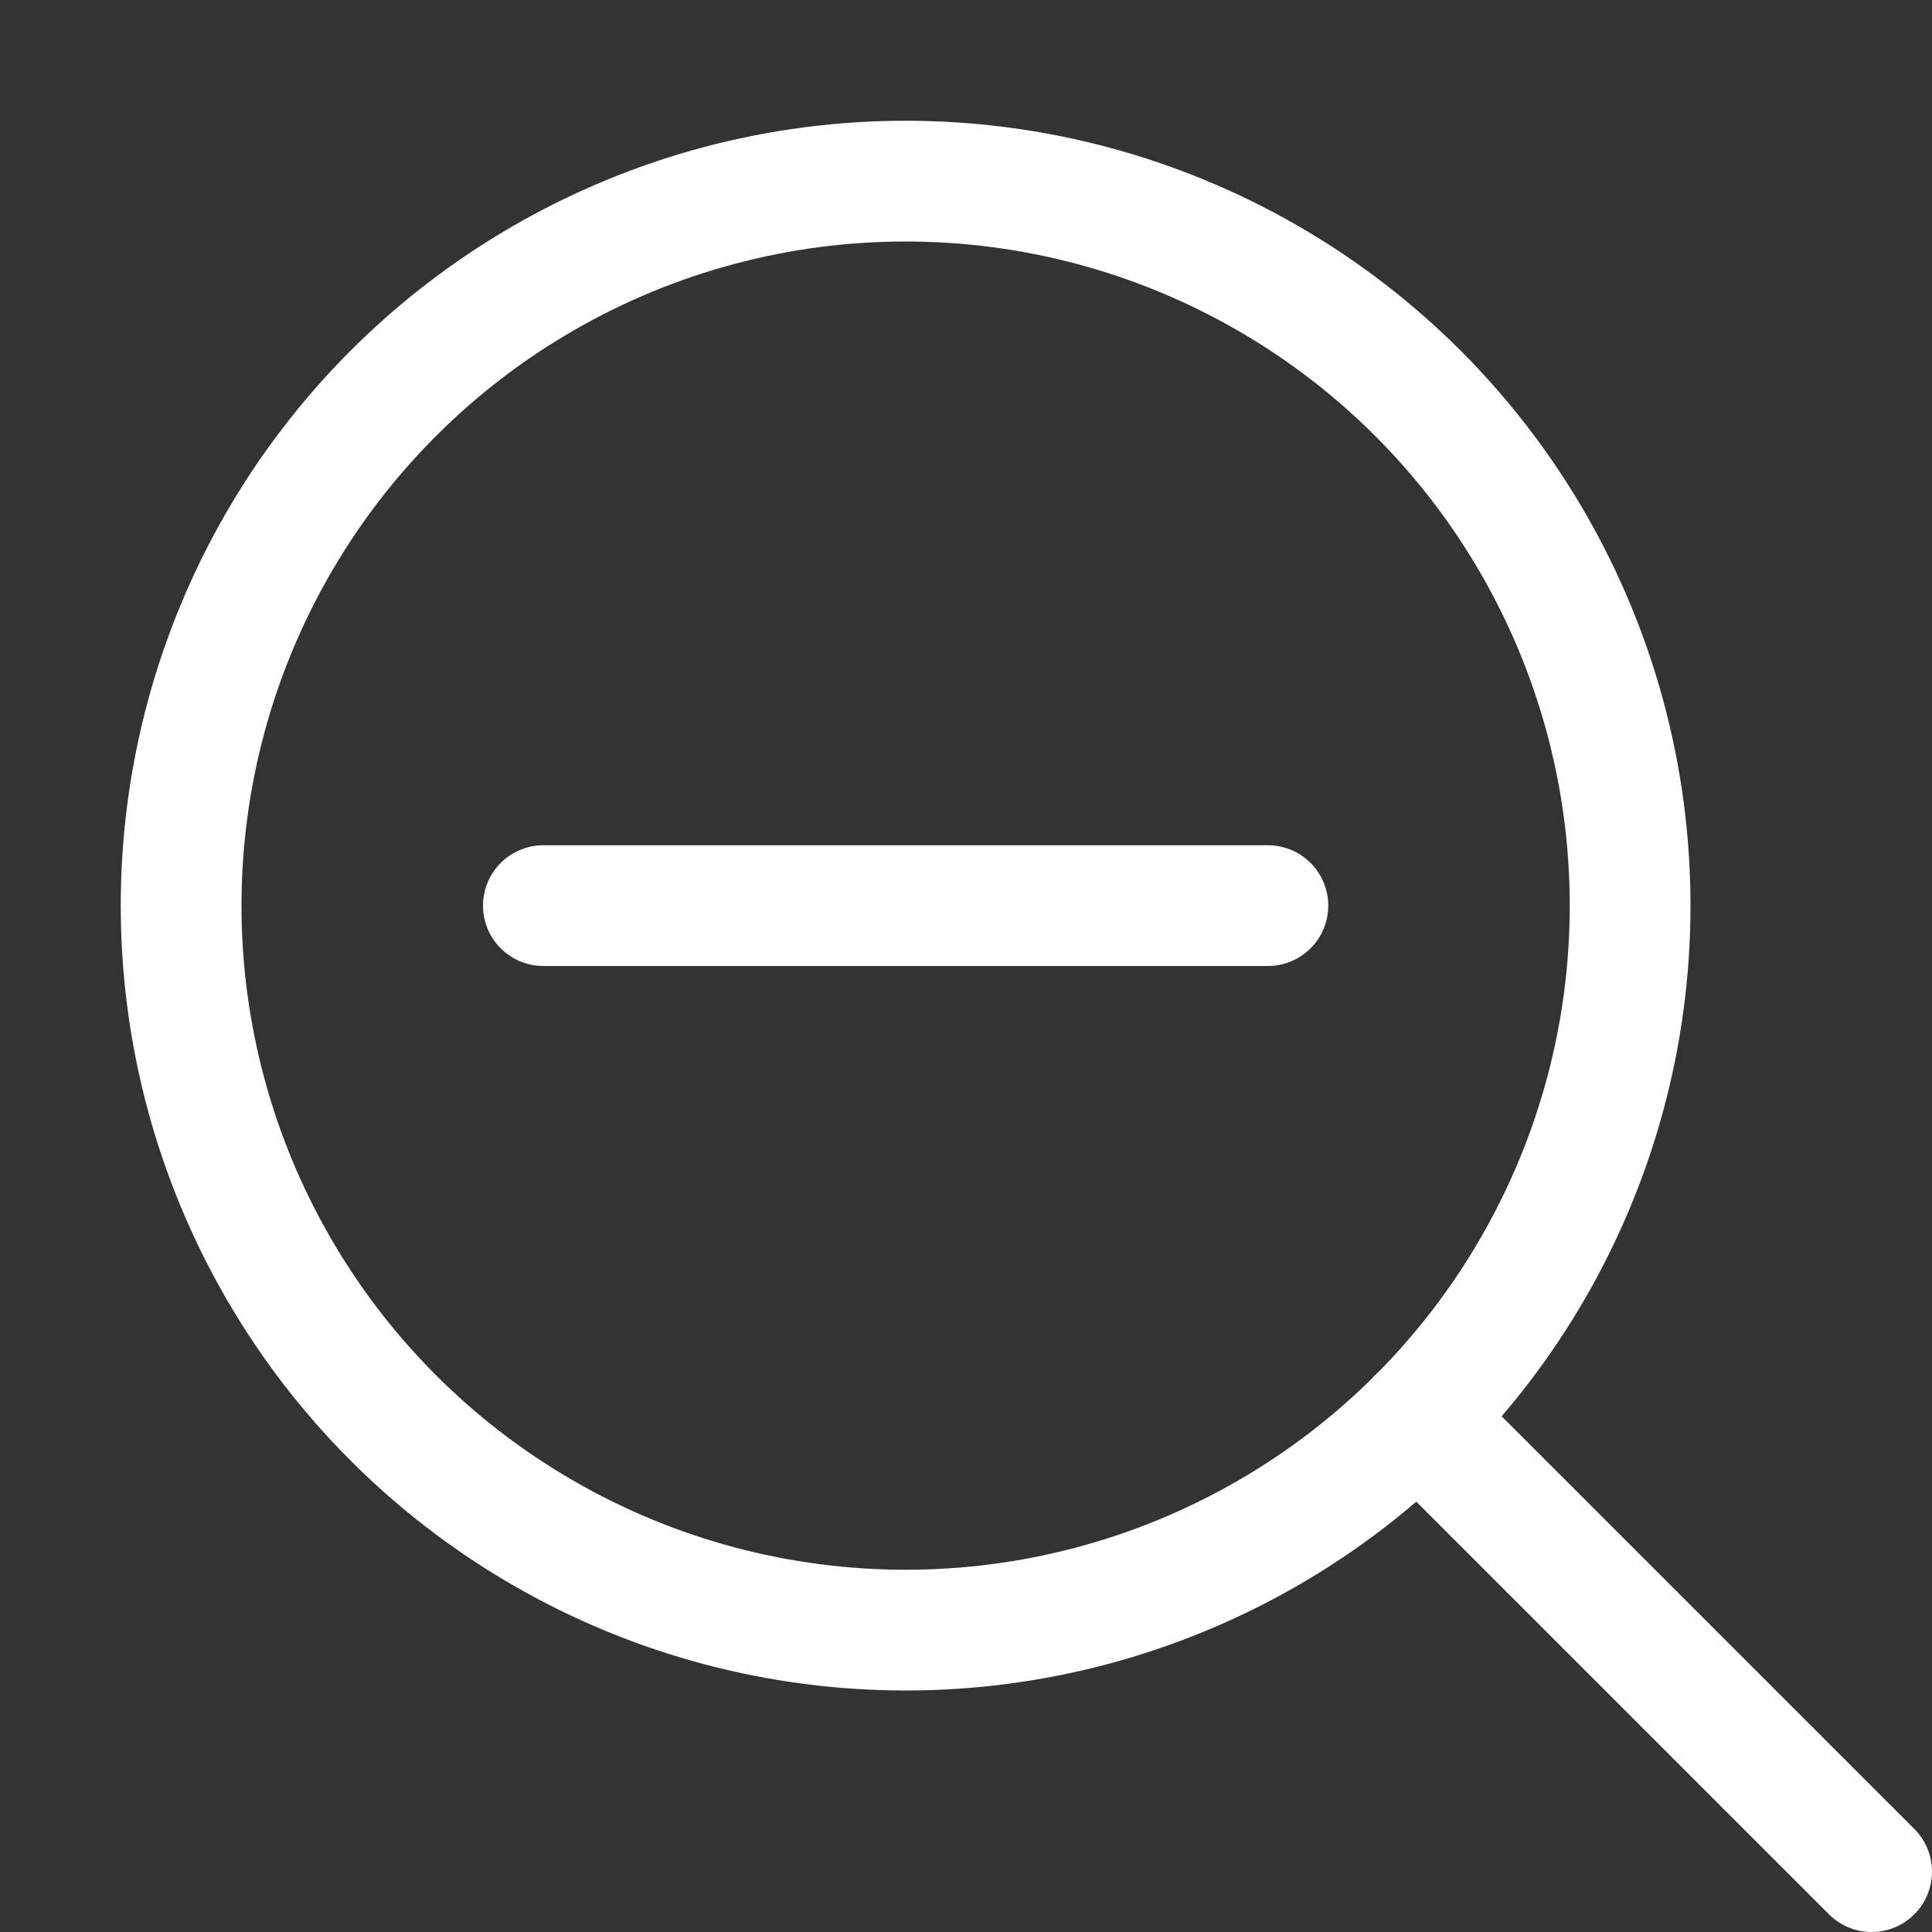 <svg version="1.1" xmlns="http://www.w3.org/2000/svg" xmlns:xlink="http://www.w3.org/1999/xlink" x="0px" y="0px" viewBox="0 0 16 16" xml:space="preserve" width="16" height="16"><rect x="0" y="0" width="16" height="16" fill="#333333" stroke="none"/><title>zoom out</title><g class="nc-icon-wrapper" stroke-width="1" fill="#ffffff" stroke="#ffffff"><circle fill="none" stroke="#ffffff" stroke-linecap="round" stroke-linejoin="round" stroke-miterlimit="10" cx="7.5" cy="7.5" r="6"/> <line fill="none" stroke="#ffffff" stroke-linecap="round" stroke-linejoin="round" stroke-miterlimit="10" x1="15.5" y1="15.5" x2="11.742" y2="11.742"/> <line data-color="color-2" fill="none" stroke-linecap="round" stroke-linejoin="round" stroke-miterlimit="10" x1="10.5" y1="7.5" x2="4.5" y2="7.5"/> </g></svg>